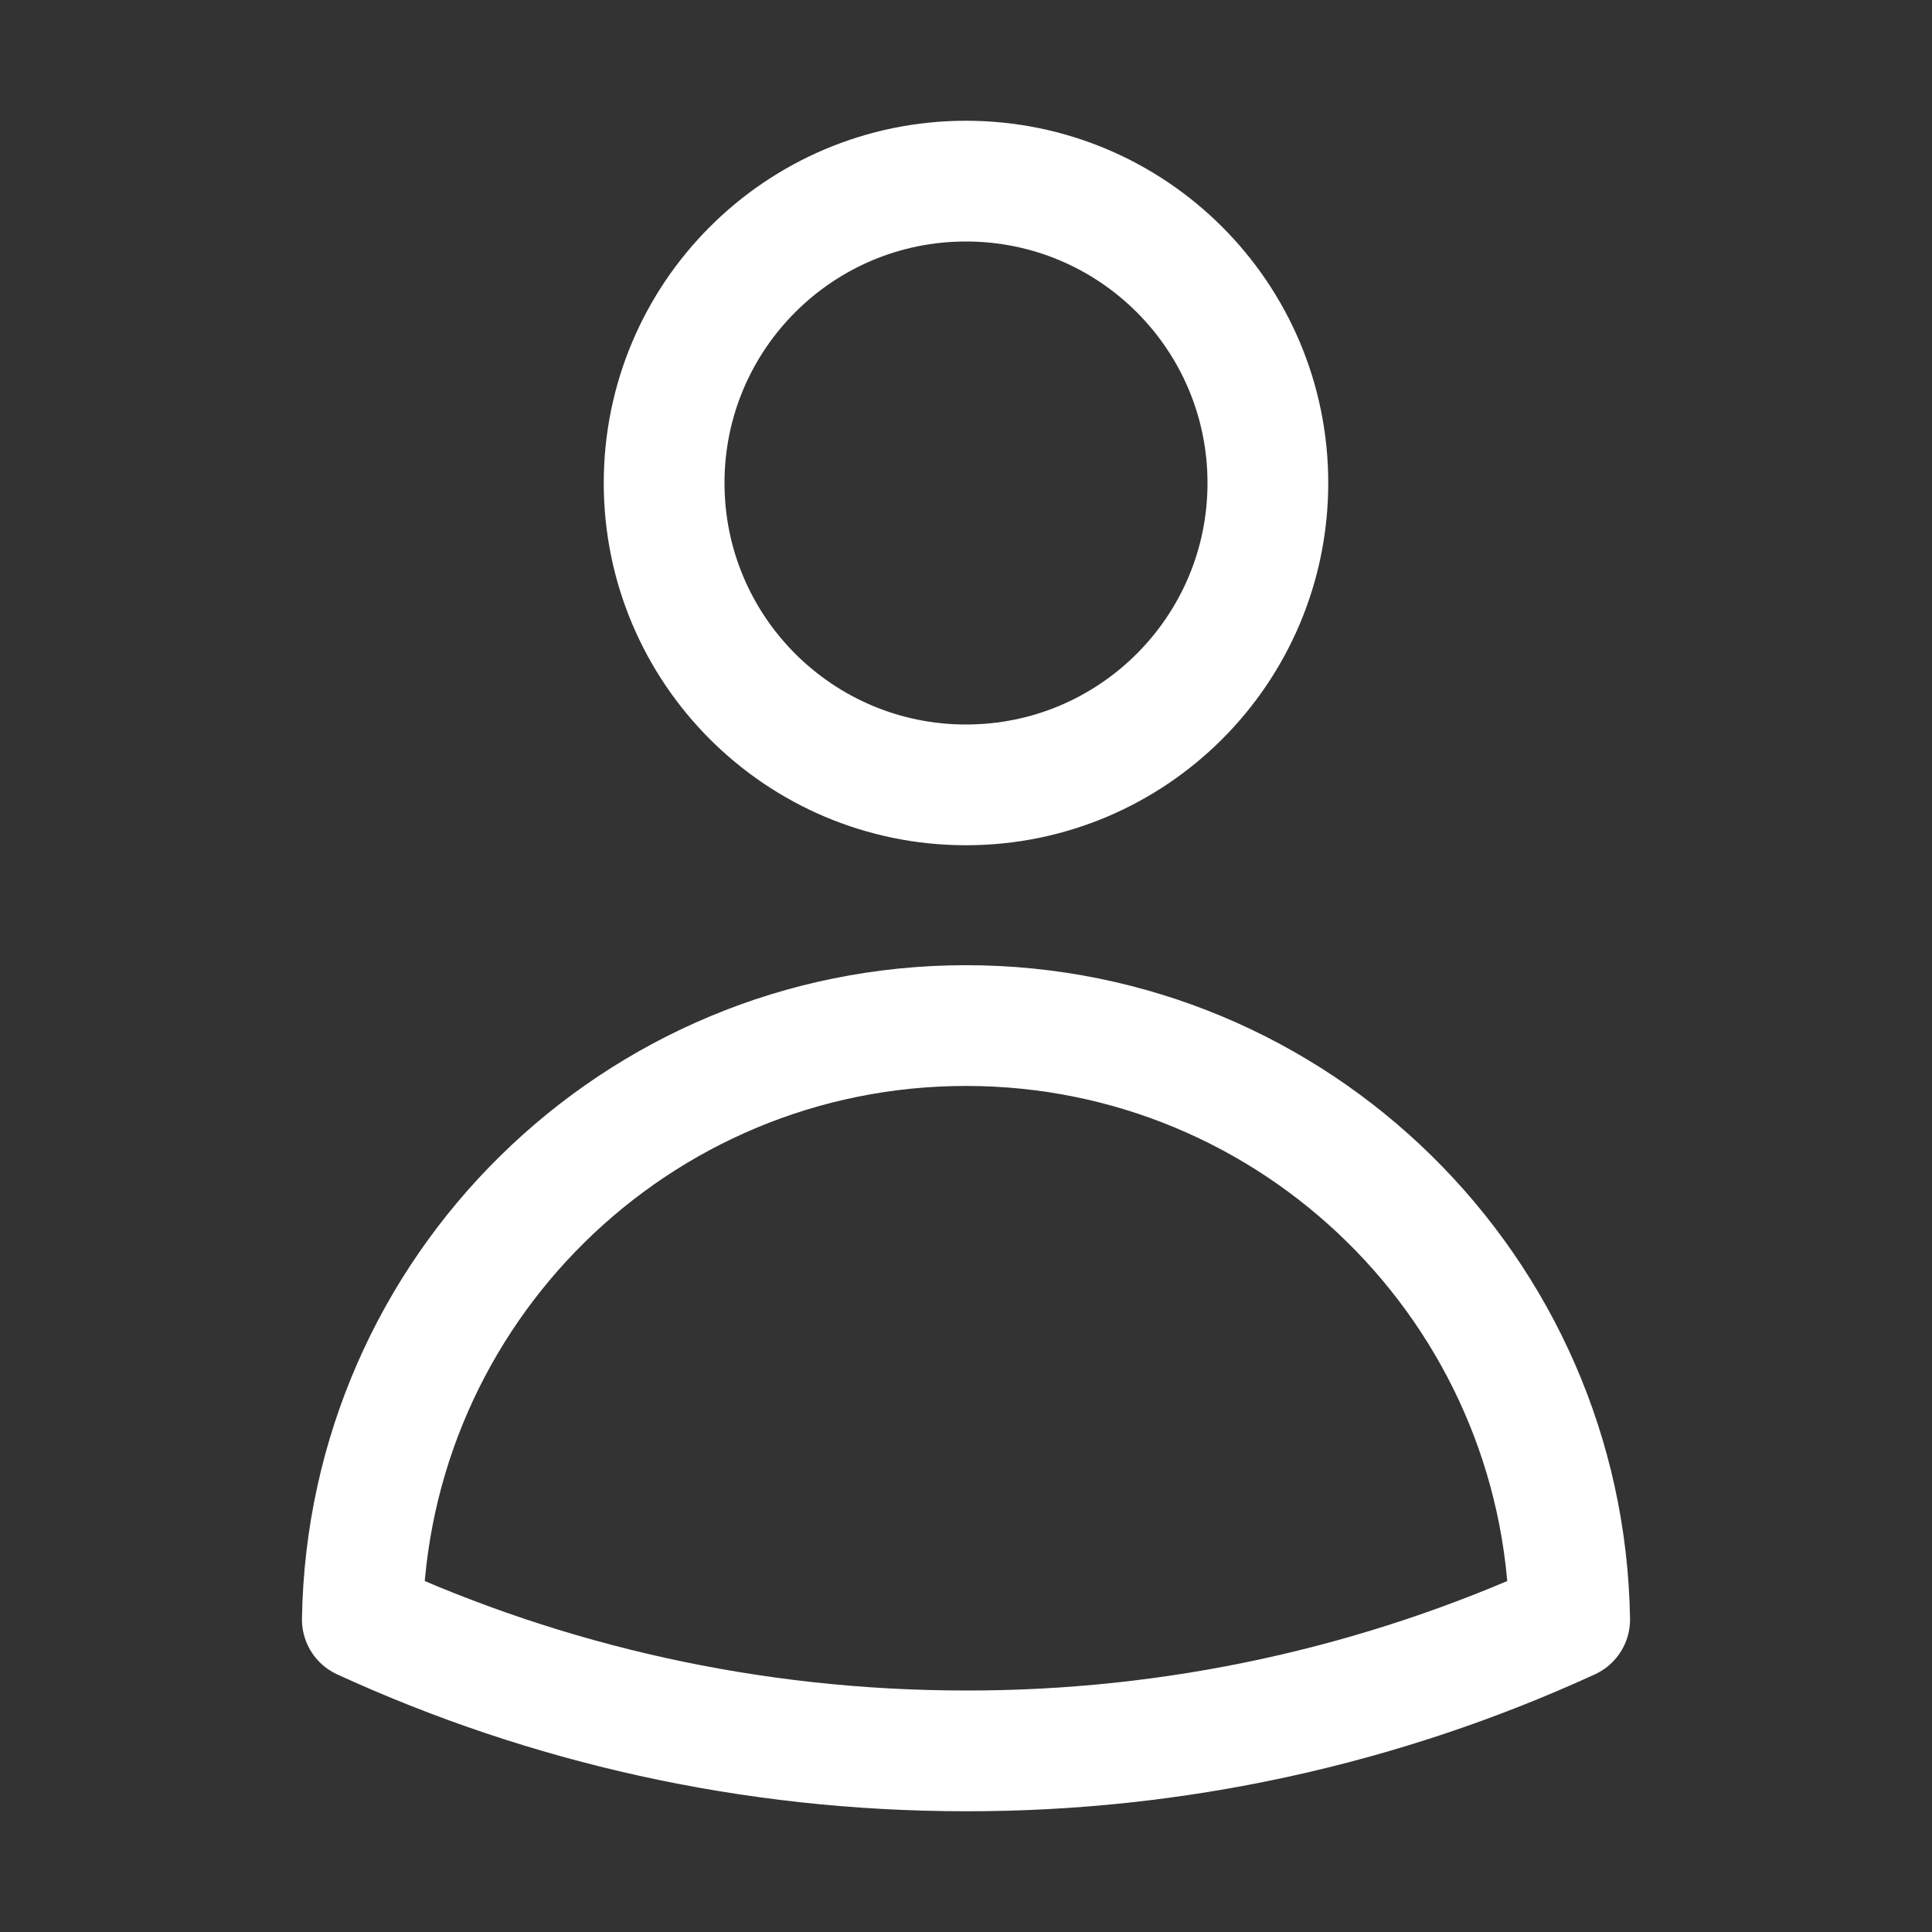 <?xml version="1.0" encoding="UTF-8" standalone="no" ?>
<!DOCTYPE svg PUBLIC "-//W3C//DTD SVG 1.1//EN" "http://www.w3.org/Graphics/SVG/1.1/DTD/svg11.dtd">
<svg xmlns="http://www.w3.org/2000/svg" xmlns:xlink="http://www.w3.org/1999/xlink" version="1.1" width="1080" height="1080" viewBox="0 0 1080 1080" xml:space="preserve">
<rect x="0" y="0" width="1080" height="1080" fill="#333333" stroke="none"/>
<desc>Created with Fabric.js 5.2.4</desc>
<defs>
</defs>
<rect x="0" y="0" width="100%" height="100%" fill="transparent"></rect>
<g transform="matrix(1 0 0 1 540 540)" id="43c04806-cd63-457e-8386-a535f84f1466"  >
<rect style="stroke: none; stroke-width: 1; stroke-dasharray: none; stroke-linecap: butt; stroke-dashoffset: 0; stroke-linejoin: miter; stroke-miterlimit: 4; fill: rgb(255,255,255); fillRule: nonzero; opacity: 1; visibility: hidden;" vector-effect="non-scaling-stroke"  x="-540" y="-540" rx="0" ry="0" width="1080" height="1080" />
</g>
<g transform="matrix(1 0 0 1 540 540)" id="13d48368-ae47-4ad6-99ca-86c761f0f031"  >
</g>
<g transform="matrix(45 0 0 45 540 540)"  >
<path style="stroke: rgb(255,255,255); stroke-width: 1.5; stroke-dasharray: none; stroke-linecap: round; stroke-dashoffset: 0; stroke-linejoin: round; stroke-miterlimit: 4; fill: none; fillRule: nonzero; opacity: 1;"  transform=" translate(-12, -12)" d="M 15.75 6 C 15.75 8.071 14.071 9.75 12 9.75 C 9.929 9.75 8.25 8.071 8.25 6 C 8.25 3.929 9.929 2.25 12 2.25 C 14.071 2.25 15.75 3.929 15.75 6 Z M 4.501 20.118 C 4.568 16.024 7.906 12.74 12 12.74 C 16.094 12.74 19.432 16.024 19.499 20.118 C 17.146 21.197 14.588 21.754 12 21.75 C 9.324 21.75 6.784 21.166 4.501 20.118 Z" stroke-linecap="round" />
</g>
</svg>